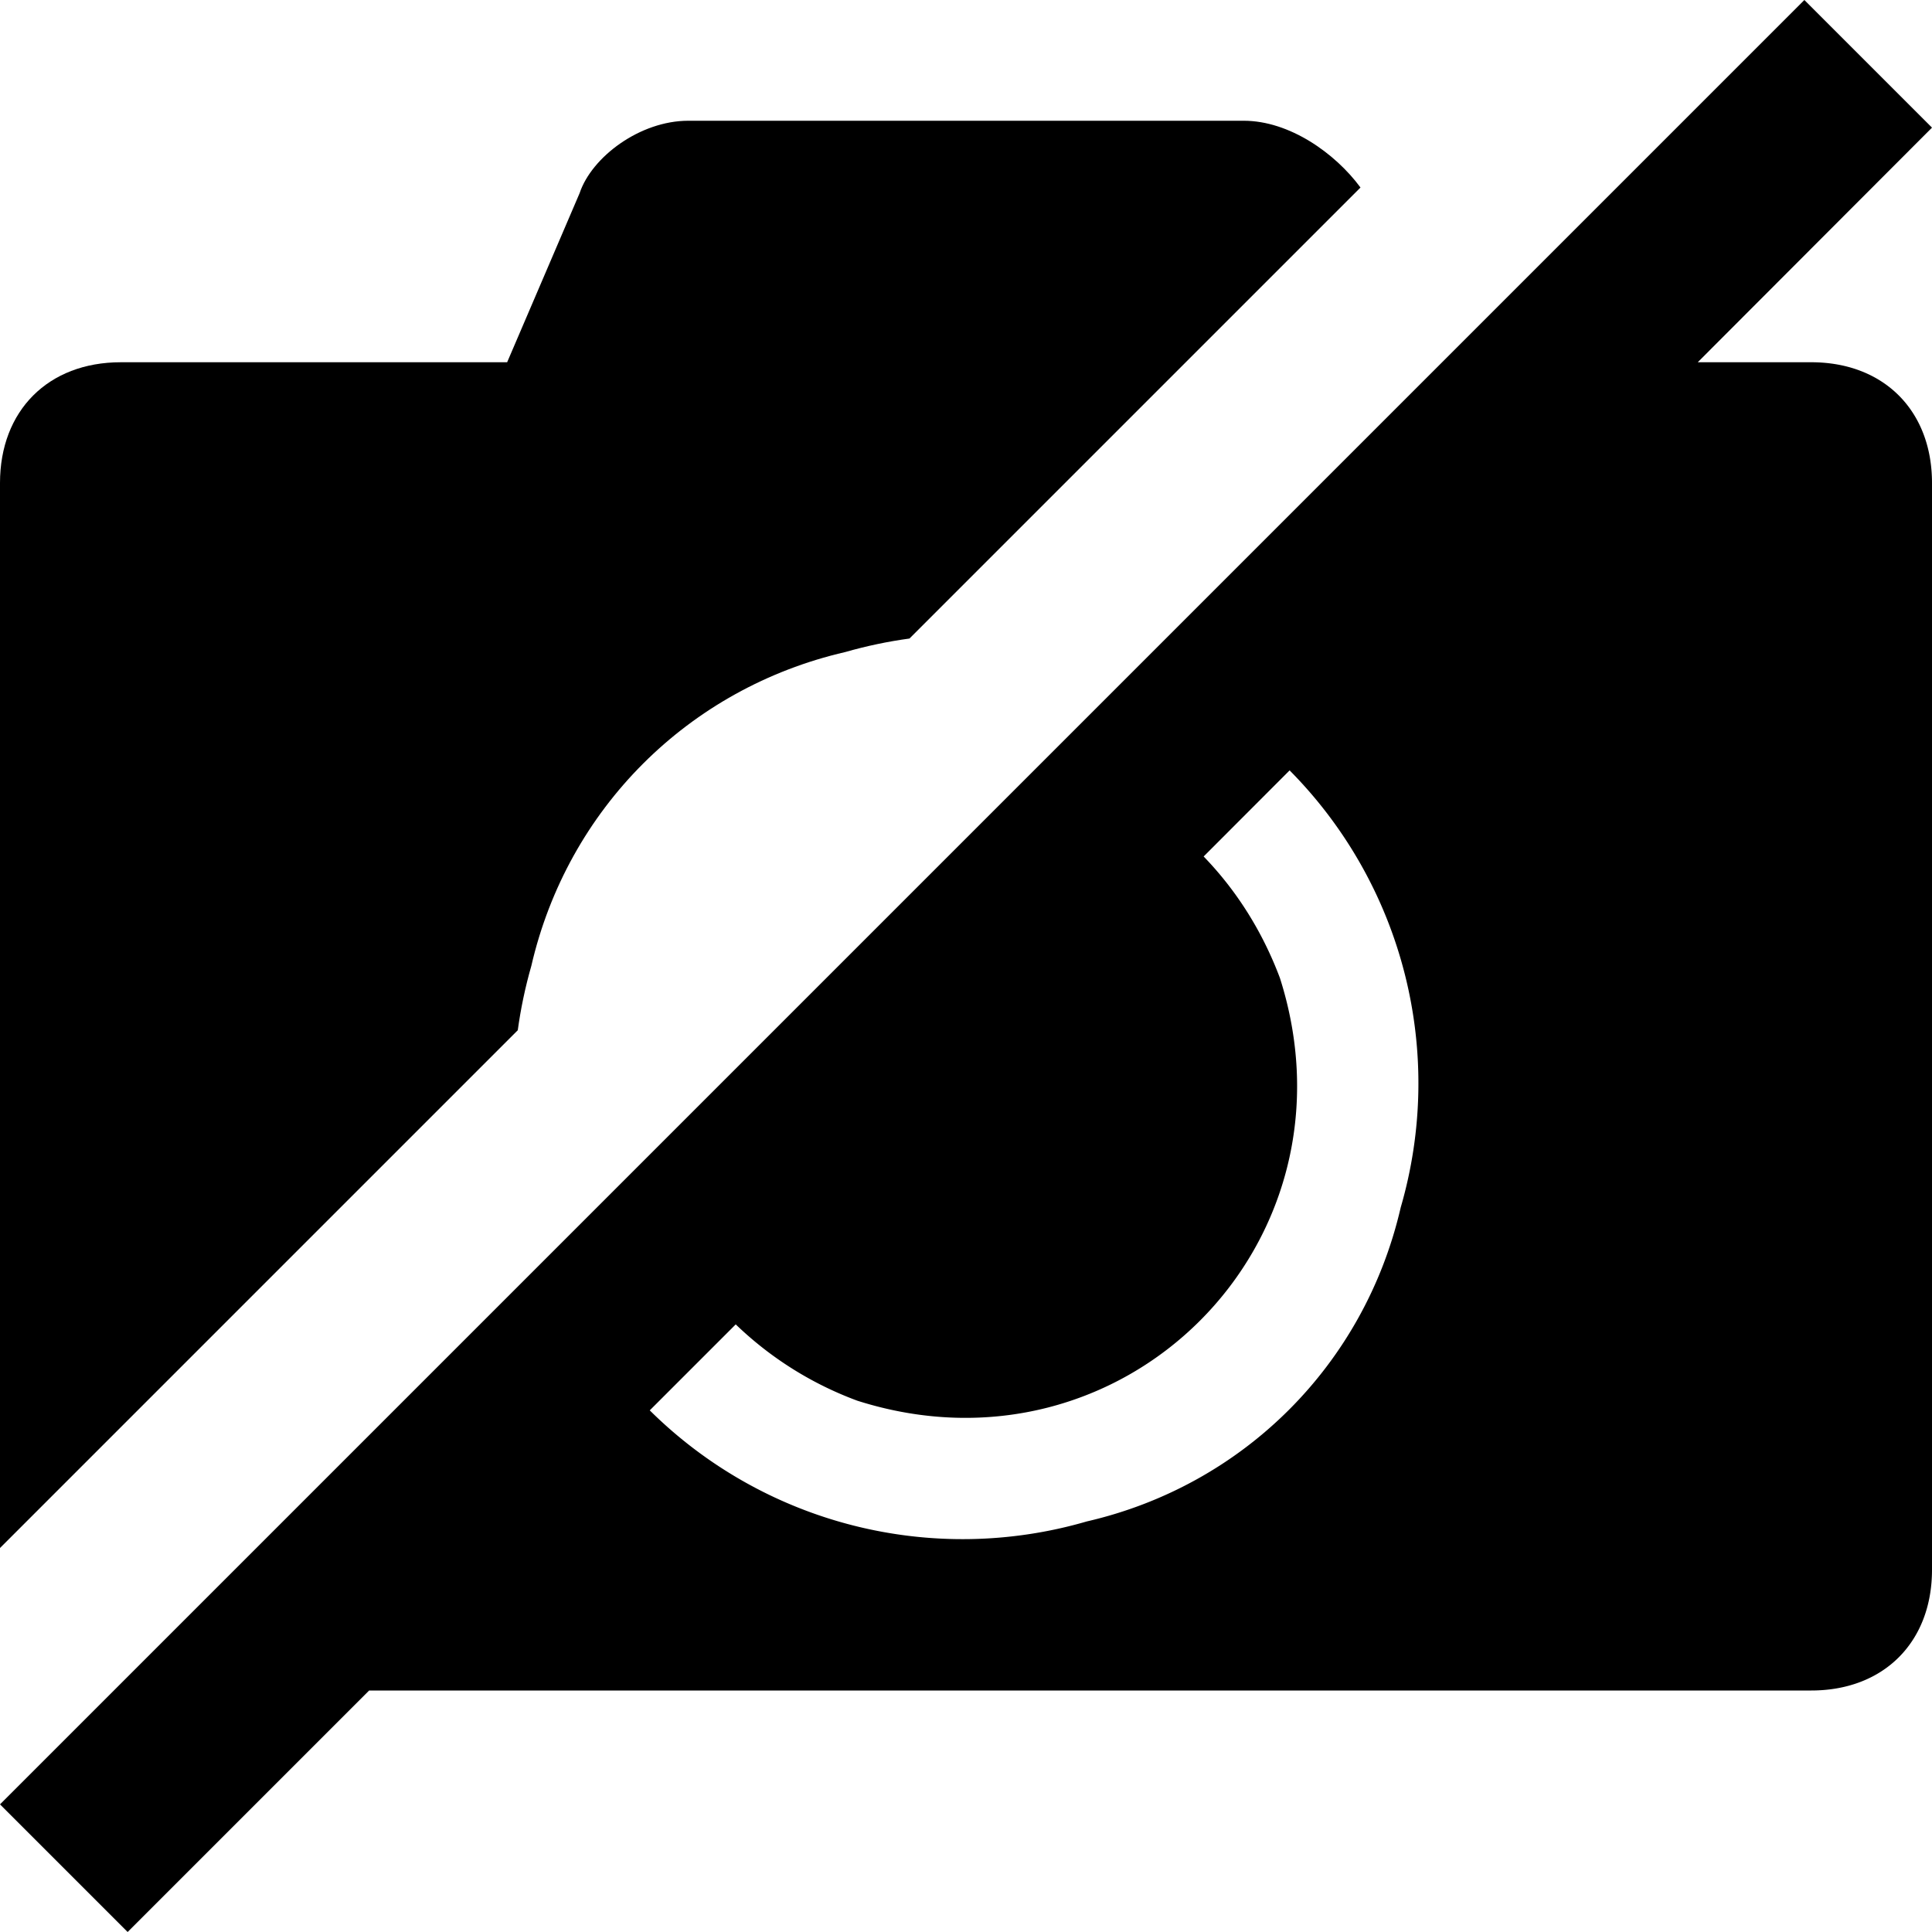 <svg xmlns="http://www.w3.org/2000/svg" width="16" height="16" fill="currentColor" viewBox="0 0 16 16">
  <path fill-rule="evenodd" d="M14.943 0 0 14.943 1.057 16l2-2H15c.6 0 1-.4 1-1V4c0-.6-.4-1-1-1h-.94L16 1.057 14.943 0ZM10.68 6.38l-.712.713c.273.282.487.621.632 1.007.7 2.2-1.3 4.2-3.5 3.5a2.899 2.899 0 0 1-1.007-.632l-.712.712A3.68 3.68 0 0 0 9 12.6c1.3-.3 2.3-1.3 2.6-2.6a3.681 3.681 0 0 0-.92-3.62Z" clip-rule="evenodd"/>
  <path d="M7 5.4c.178-.051.356-.088.532-.112l3.735-3.735C11.058 1.269 10.679 1 10.3 1H5.7c-.4 0-.8.3-.9.6L4.2 3H1c-.6 0-1 .4-1 1v8.82l4.288-4.288c.024-.176.061-.354.112-.532.3-1.3 1.3-2.3 2.6-2.6Z"/>
</svg>
